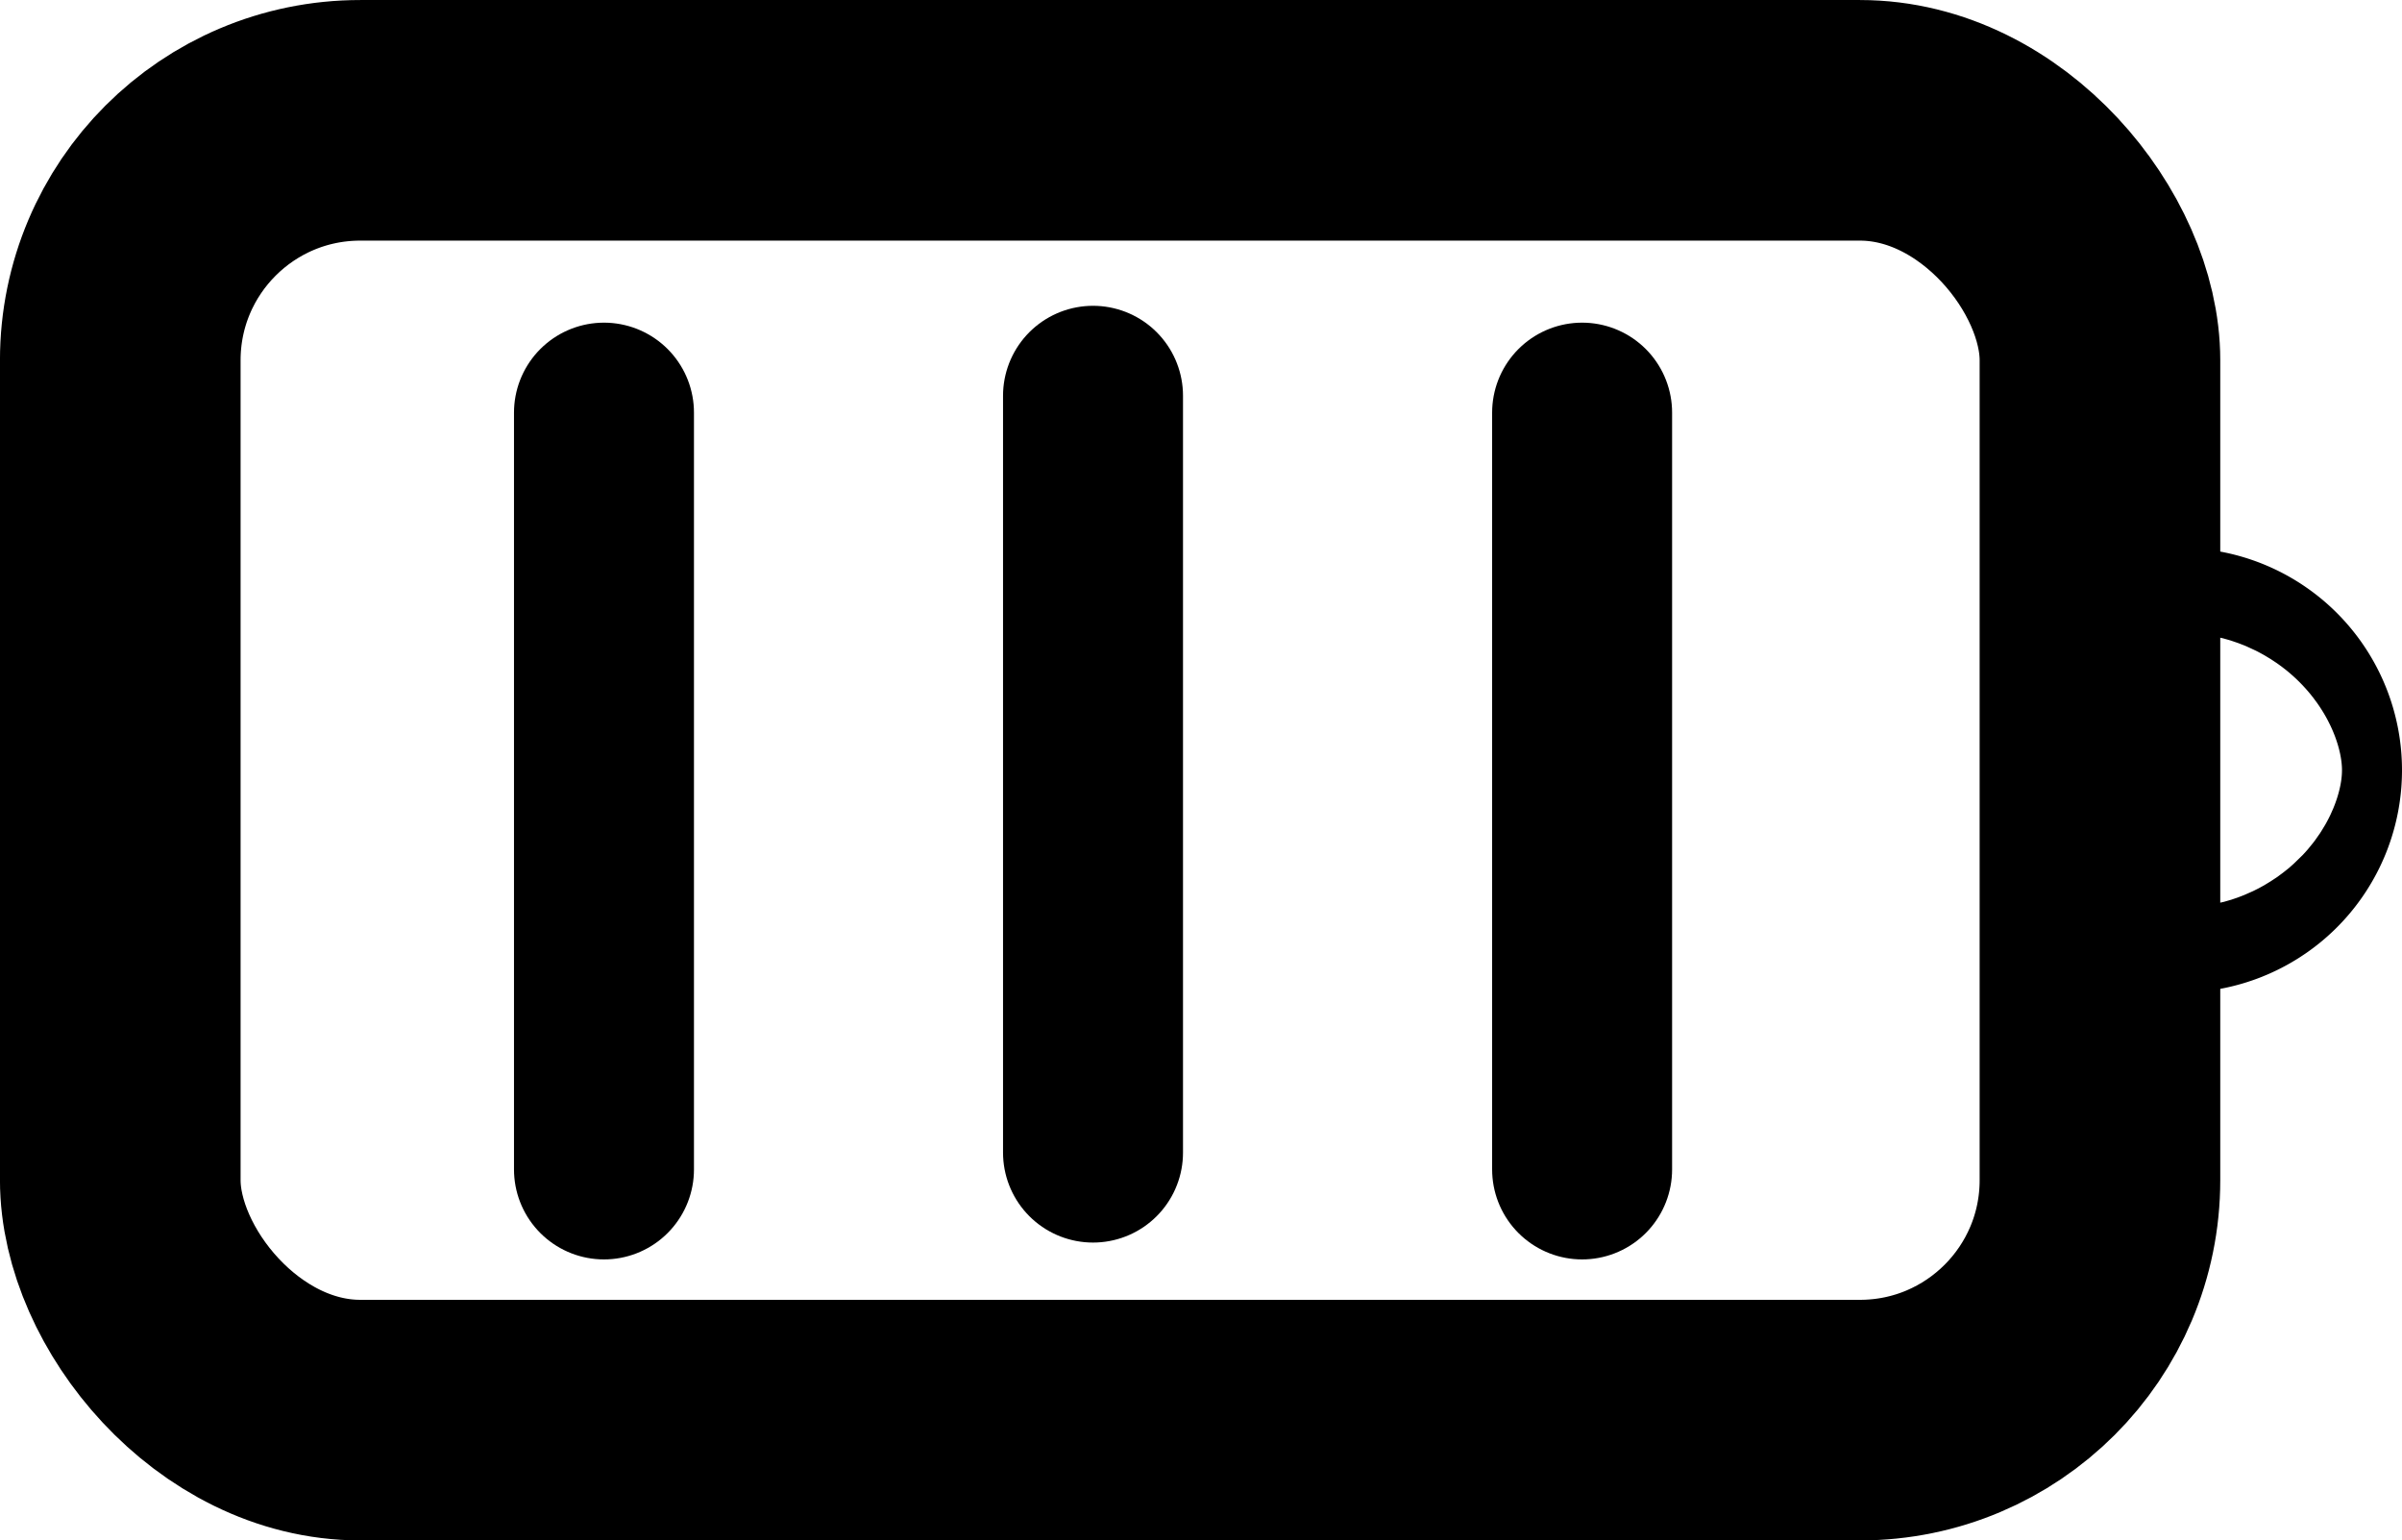 <svg xmlns="http://www.w3.org/2000/svg" width="40.04" height="25.68" viewBox="0 0 40.04 25.68"><g transform="translate(-3234.273 -6124.203)"><rect width="33" height="21.669" rx="4" transform="translate(3236.278 6126.209)" fill="none" stroke="currentColor" stroke-linecap="round" stroke-linejoin="round" stroke-width="4.011"/><path d="M3271.313,6137.043a.708.708,0,0,1-.707.708c-.391,0-.391-1.415,0-1.415A.707.707,0,0,1,3271.313,6137.043Z" fill="none" stroke="currentColor" stroke-linecap="round" stroke-linejoin="round" stroke-width="6"/><line y2="12.617" transform="translate(3244.341 6131.082)" fill="none" stroke="currentColor" stroke-linecap="round" stroke-linejoin="round" stroke-width="3"/><line y2="12.617" transform="translate(3260.646 6131.082)" fill="none" stroke="currentColor" stroke-linecap="round" stroke-linejoin="round" stroke-width="3"/><line y2="12.617" transform="translate(3252.493 6130.801)" fill="none" stroke="currentColor" stroke-linecap="round" stroke-linejoin="round" stroke-width="3"/></g></svg>